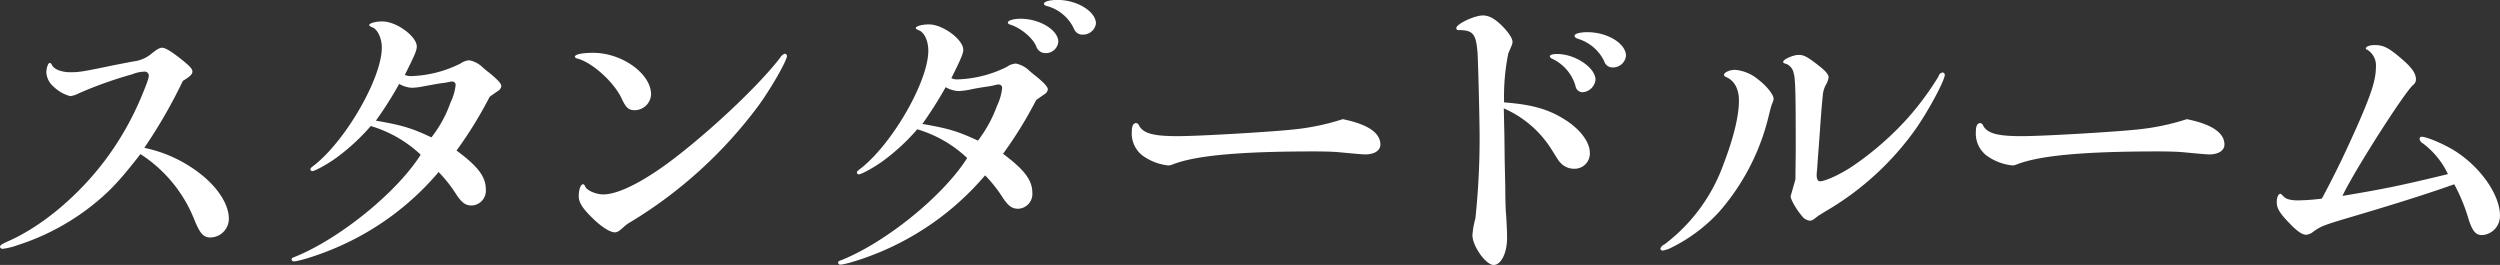 <svg xmlns="http://www.w3.org/2000/svg" width="535.5" height="56.754" viewBox="0 0 535.5 56.754">
  <rect x="0" y="0" width="535.5" height="56.754" fill="#333333" stroke="none"/>
  <defs>
    <style>
      .cls-1 {
        fill: #fff;
        fill-rule: evenodd;
      }
    </style>
  </defs>
  <path id="スタンダードルーム" class="cls-1" d="M131.167,992.843c-6.72,1.407-7.552,1.535-9.408,1.535s-3.392-.576-3.9-1.407c-0.32-.576-0.32-0.576-0.576-0.576-0.32,0-.7,1.087-0.7,2.047a4.318,4.318,0,0,0,1.535,3.008A8.1,8.1,0,0,0,121.7,999.5a5.848,5.848,0,0,0,1.92-.64,85.5,85.5,0,0,1,11.327-4.032,7.476,7.476,0,0,1,2.56-.576,0.87,0.87,0,0,1,1.024.832c0,0.576-.448,1.792-1.536,4.416a63.711,63.711,0,0,1-7.615,13.442c-5.76,7.74-13.439,14.2-20.607,17.47-1.728.77-2.112,1.02-2.112,1.34a0.516,0.516,0,0,0,.576.45,14.5,14.5,0,0,0,3.136-.77,50.546,50.546,0,0,0,16.959-9.28c3.072-2.56,5.183-4.8,9.407-10.24a29.735,29.735,0,0,1,11.583,14.15c1.216,2.94,1.92,3.71,3.456,3.71a4.021,4.021,0,0,0,3.9-3.97c0-3.01-2.176-6.53-5.952-9.54a29.056,29.056,0,0,0-12.159-5.69,109.213,109.213,0,0,0,8.255-14.336c1.472-.9,2.048-1.408,2.048-1.984,0-.512-0.384-1.023-1.792-2.175-2.431-1.984-3.967-2.944-4.671-2.944-0.576,0-1.088.32-2.24,1.216a7.363,7.363,0,0,1-4.032,1.728Zm65.6,19.2c-5.12,8.13-17.6,18.18-27.134,21.95-0.384.13-.512,0.26-0.512,0.45a0.437,0.437,0,0,0,.448.45c1.152,0,5.76-1.47,9.407-3.07a59.056,59.056,0,0,0,21.631-16.07,29.932,29.932,0,0,1,3.455,4.29c1.408,2.24,2.24,2.88,3.648,2.88a3.167,3.167,0,0,0,3.008-3.46c0-2.68-1.664-4.92-6.272-8.31a87.69,87.69,0,0,0,7.1-11.524c0.64-.448.64-0.448,1.728-1.216a1.482,1.482,0,0,0,.768-1.024c0-.576-0.7-1.344-2.56-2.88-0.448-.32-0.9-0.7-1.408-1.151a5.681,5.681,0,0,0-2.88-1.536,3.664,3.664,0,0,0-1.92.7,25.276,25.276,0,0,1-10.559,2.687,3.148,3.148,0,0,1-1.344-.256c2.112-4.223,2.56-5.247,2.56-6.079,0-2.176-4.352-5.376-7.359-5.376-1.472,0-2.816.384-2.816,0.768,0,0.192.128,0.256,0.7,0.512,1.088,0.448,1.984,2.3,1.984,4.352,0,6.335-7.424,19.389-14.143,24.9-1.152.89-1.152,0.89-1.152,1.15a0.411,0.411,0,0,0,.384.38c0.64,0,3.711-1.73,5.631-3.2a44.092,44.092,0,0,0,6.912-6.46A26.612,26.612,0,0,1,196.766,1012.04Zm-9.6-7.29a77.985,77.985,0,0,0,4.991-7.876,6,6,0,0,0,2.752.832,14.716,14.716,0,0,0,2.5-.32c1.152-.192,2.368-0.448,3.648-0.64a15.406,15.406,0,0,0,1.92-.32,2.2,2.2,0,0,1,.576-0.064,0.726,0.726,0,0,1,.7.768,11.311,11.311,0,0,1-1.087,3.71,26.051,26.051,0,0,1-4.1,7.49C194.718,1006.28,192.67,1005.71,187.167,1004.75ZM233.7,990.219c-2.3,0-3.9.32-3.9,0.832,0,0.192.192,0.32,0.7,0.448,3.263,0.96,7.807,5.183,9.343,8.571,0.9,1.92,1.472,2.44,2.752,2.44a3.53,3.53,0,0,0,3.519-3.4C246.111,994.7,239.9,990.219,233.7,990.219Zm41.085,0.192a1.714,1.714,0,0,0-.96.768c-3.9,5.183-13.183,14.141-21.566,20.731-6.975,5.51-12.927,8.64-16.383,8.64-1.472,0-3.328-.77-3.776-1.53-0.32-.64-0.384-0.64-0.575-0.64-0.512,0-.9,1.21-0.9,2.56,0,1.4.9,2.75,3.327,5.05,1.856,1.73,3.456,2.69,4.48,2.69a1.832,1.832,0,0,0,.9-0.38c0.448-.32.832-0.71,1.216-1.03a7.129,7.129,0,0,1,1.216-.83,95.984,95.984,0,0,0,27.262-24.77c2.688-3.644,6.207-9.787,6.207-10.811A0.544,0.544,0,0,0,274.781,990.411Zm58.433-11.519c-1.664,0-2.944.32-2.944,0.831,0,0.192.192,0.384,0.768,0.512a8.973,8.973,0,0,1,5.7,4.928,1.894,1.894,0,0,0,1.92,1.152,2.775,2.775,0,0,0,2.751-2.368C341.405,981.387,337.374,978.892,333.214,978.892Zm-7.935,4.031c-1.6,0-2.752.384-2.752,0.832a0.57,0.57,0,0,0,.384.384c2.24,0.64,4.927,2.816,5.695,4.672a2.057,2.057,0,0,0,2.048,1.472,2.665,2.665,0,0,0,2.688-2.432C333.342,985.355,329.374,982.923,325.279,982.923Zm-11.456,29.827c-5.119,8.12-17.534,18.17-27.134,21.95-0.384.12-.512,0.25-0.512,0.44a0.437,0.437,0,0,0,.448.45c1.152,0,5.76-1.47,9.408-3.07a59.7,59.7,0,0,0,21.63-16.06,30.079,30.079,0,0,1,3.456,4.28c1.408,2.24,2.24,2.88,3.648,2.88a3.163,3.163,0,0,0,3.007-3.45c0-2.69-1.727-4.93-6.271-8.32a87.776,87.776,0,0,0,7.1-11.52c0.64-.448.64-0.448,1.728-1.216a1.482,1.482,0,0,0,.768-1.024c0-.576-0.768-1.408-2.56-2.88-0.512-.384-0.96-0.768-1.408-1.152a5.68,5.68,0,0,0-2.879-1.535,3.664,3.664,0,0,0-1.92.7,25.284,25.284,0,0,1-10.559,2.687,2.968,2.968,0,0,1-1.344-.256c2.048-4.1,2.559-5.311,2.559-6.079,0-2.176-4.351-5.44-7.359-5.44-1.472,0-2.816.384-2.816,0.768,0,0.192.128,0.256,0.7,0.512,1.152,0.448,1.984,2.3,1.984,4.352,0,6.4-7.359,19.389-14.143,24.959-1.152.89-1.152,0.89-1.152,1.15a0.411,0.411,0,0,0,.384.38c0.64,0,3.712-1.72,5.632-3.19a44.271,44.271,0,0,0,6.911-6.47A26.619,26.619,0,0,1,313.823,1012.75Zm-9.6-7.3a86.266,86.266,0,0,0,4.992-7.872,6,6,0,0,0,2.752.832,15.522,15.522,0,0,0,2.5-.32c1.152-.256,2.368-0.448,3.648-0.64a13.314,13.314,0,0,0,1.92-.384,2.2,2.2,0,0,1,.576-0.064,0.726,0.726,0,0,1,.7.768,11.548,11.548,0,0,1-1.088,3.78,27.816,27.816,0,0,1-4.1,7.48C311.776,1006.99,309.728,1006.41,304.224,1005.45Zm90.046-1.02a50.156,50.156,0,0,1-10.175,2.17c-4.416.51-20.351,1.47-25.214,1.47-5.12,0-7.232-.57-8.192-2.17a0.936,0.936,0,0,0-.64-0.64c-0.64,0-.959.64-0.959,1.79a5.95,5.95,0,0,0,2.3,5.18,11.426,11.426,0,0,0,5.5,2.11,2.464,2.464,0,0,0,.9-0.19c4.8-1.92,14.271-2.81,30.27-2.81,2.368,0,4.287.06,5.631,0.19,2.752,0.26,4.8.45,5.376,0.45,1.984,0,3.264-.83,3.264-2.11C402.334,1007.37,399.646,1005.51,394.27,1004.43ZM446.687,985.8c-1.6,0-2.752.32-2.752,0.768,0,0.32.256,0.512,1.088,0.768a9.2,9.2,0,0,1,5.248,4.672,1.846,1.846,0,0,0,1.856,1.344,2.8,2.8,0,0,0,2.816-2.5C454.943,988.235,450.975,985.8,446.687,985.8Zm-6.463,4.672c-1.024,0-1.6.192-1.6,0.512a0.8,0.8,0,0,0,.384.448,9.271,9.271,0,0,1,5.119,5.887,1.543,1.543,0,0,0,1.536,1.344,3.007,3.007,0,0,0,2.752-2.688C448.415,993.418,444.063,990.475,440.224,990.475ZM428.96,1013.19l-0.064-5.24-0.128-5.83a22.831,22.831,0,0,1,10.048,8.51c1.728,2.76,1.728,2.76,2.048,3.08a3.874,3.874,0,0,0,2.943,1.34,3.26,3.26,0,0,0,3.392-3.39c0-2.31-2.048-5.06-5.312-7.11-3.519-2.24-7.039-3.26-13.055-3.71a46.713,46.713,0,0,1,.9-10.493c0.832-1.92.9-2.048,0.9-2.5,0-.64-0.64-1.664-1.728-2.88-1.791-1.92-3.2-2.752-4.607-2.752-1.856,0-5.7,1.856-5.7,2.688a0.426,0.426,0,0,0,.512.448c3.072,0,3.712.832,4.032,4.8,0.128,1.792.448,14.205,0.448,18.5a163.089,163.089,0,0,1-.9,17.02,19.074,19.074,0,0,0-.64,3.59c0,2.36,2.88,6.4,4.544,6.4,1.6,0,2.879-2.56,2.879-5.83,0-.83-0.064-2.94-0.256-5.57-0.064-.76-0.128-2.88-0.128-5.12Zm62.272,4.16-1.023,3.59c0,0.7,1.215,2.81,2.367,4.16a2.522,2.522,0,0,0,1.728,1.08,1.65,1.65,0,0,0,.96-0.38l0.9-.7c0.256-.13.832-0.52,1.792-1.09a61.662,61.662,0,0,0,19.135-17.6c2.751-3.97,6.143-10.3,6.143-11.52a0.5,0.5,0,0,0-.512-0.448,1.034,1.034,0,0,0-.832.832,62.8,62.8,0,0,1-6.4,8.706,65.337,65.337,0,0,1-11.967,10.49c-2.56,1.73-5.888,3.27-7.04,3.27-0.448,0-.7-0.52-0.7-1.35,0-.38.064-0.89,0.128-1.53,0-.45.256-3.52,0.576-8,0.32-4.74.512-6.53,0.64-7.81a5.551,5.551,0,0,1,.64-1.984,4.235,4.235,0,0,0,.576-1.6c0-.576-0.64-1.344-1.856-2.3-2.688-2.112-3.392-2.5-4.608-2.5-1.088,0-3.263.96-3.263,1.472,0,0.256.128,0.32,0.64,0.448a2.631,2.631,0,0,1,1.6,1.983c0.384,1.088.448,4.416,0.448,16.64Zm-5.375-14.97a9.228,9.228,0,0,1,.448-1.41,2.776,2.776,0,0,0,.256-0.9c0-.892-1.536-2.812-3.328-4.156a8.875,8.875,0,0,0-4.928-2.048c-1.216,0-2.367.576-2.367,1.088a0.621,0.621,0,0,0,.448.448c1.791,0.768,2.751,2.56,2.751,5.058,0,3.2-1.088,7.81-3.263,13.5a37.28,37.28,0,0,1-12.672,17.28,1.65,1.65,0,0,0-.895.9,0.493,0.493,0,0,0,.512.44,5.977,5.977,0,0,0,1.855-.64,34.5,34.5,0,0,0,10.24-7.68,48.223,48.223,0,0,0,10.559-20.35Zm89.214,2.05a50.185,50.185,0,0,1-10.175,2.17c-4.416.51-20.351,1.47-25.214,1.47-5.12,0-7.232-.57-8.192-2.17a0.936,0.936,0,0,0-.64-0.64c-0.64,0-.96.64-0.96,1.79a5.951,5.951,0,0,0,2.3,5.18,11.426,11.426,0,0,0,5.5,2.11,2.464,2.464,0,0,0,.9-0.19c4.8-1.92,14.271-2.81,30.269-2.81,2.368,0,4.288.06,5.632,0.19,2.752,0.26,4.8.45,5.376,0.45,1.984,0,3.263-.83,3.263-2.11C583.134,1007.37,580.447,1005.51,575.071,1004.43ZM604,1021.45a44.757,44.757,0,0,1-5.12.38c-1.472,0-2.56-.25-3.072-0.83-0.576-.58-0.576-0.58-0.7-0.58-0.447,0-.767.77-0.767,1.8,0,1.34.639,2.36,2.751,4.54,1.664,1.73,2.688,2.43,3.584,2.43a2.924,2.924,0,0,0,1.472-.64c1.536-1.15,2.432-1.47,7.359-2.94,9.344-2.75,16.511-4.99,22.847-7.23a37.325,37.325,0,0,1,3.072,7.48c0.831,2.56,1.535,3.4,2.879,3.4a4.072,4.072,0,0,0,3.84-4.23c0-4.61-4.608-10.94-10.431-14.27-2.24-1.28-5.376-2.56-6.336-2.56a0.437,0.437,0,0,0-.448.45,1.268,1.268,0,0,0,.7.96,17.578,17.578,0,0,1,5.376,6.59c-10.3,2.5-13.823,3.2-22.59,4.67,2.111-4.67,13.055-21.884,15.1-23.74a1.517,1.517,0,0,0,.64-1.152c0-1.472-.96-2.751-3.839-5.119-2.176-1.792-3.264-2.3-4.992-2.3-1.088,0-1.92.32-1.92,0.768a0.285,0.285,0,0,0,.256.192,3.941,3.941,0,0,1,1.92,3.648c0,2.815-.96,5.823-4.16,13.057C608.482,1012.81,606.5,1016.78,604,1021.45Z" transform="translate(-106.656 -978.906)"/>
</svg>
